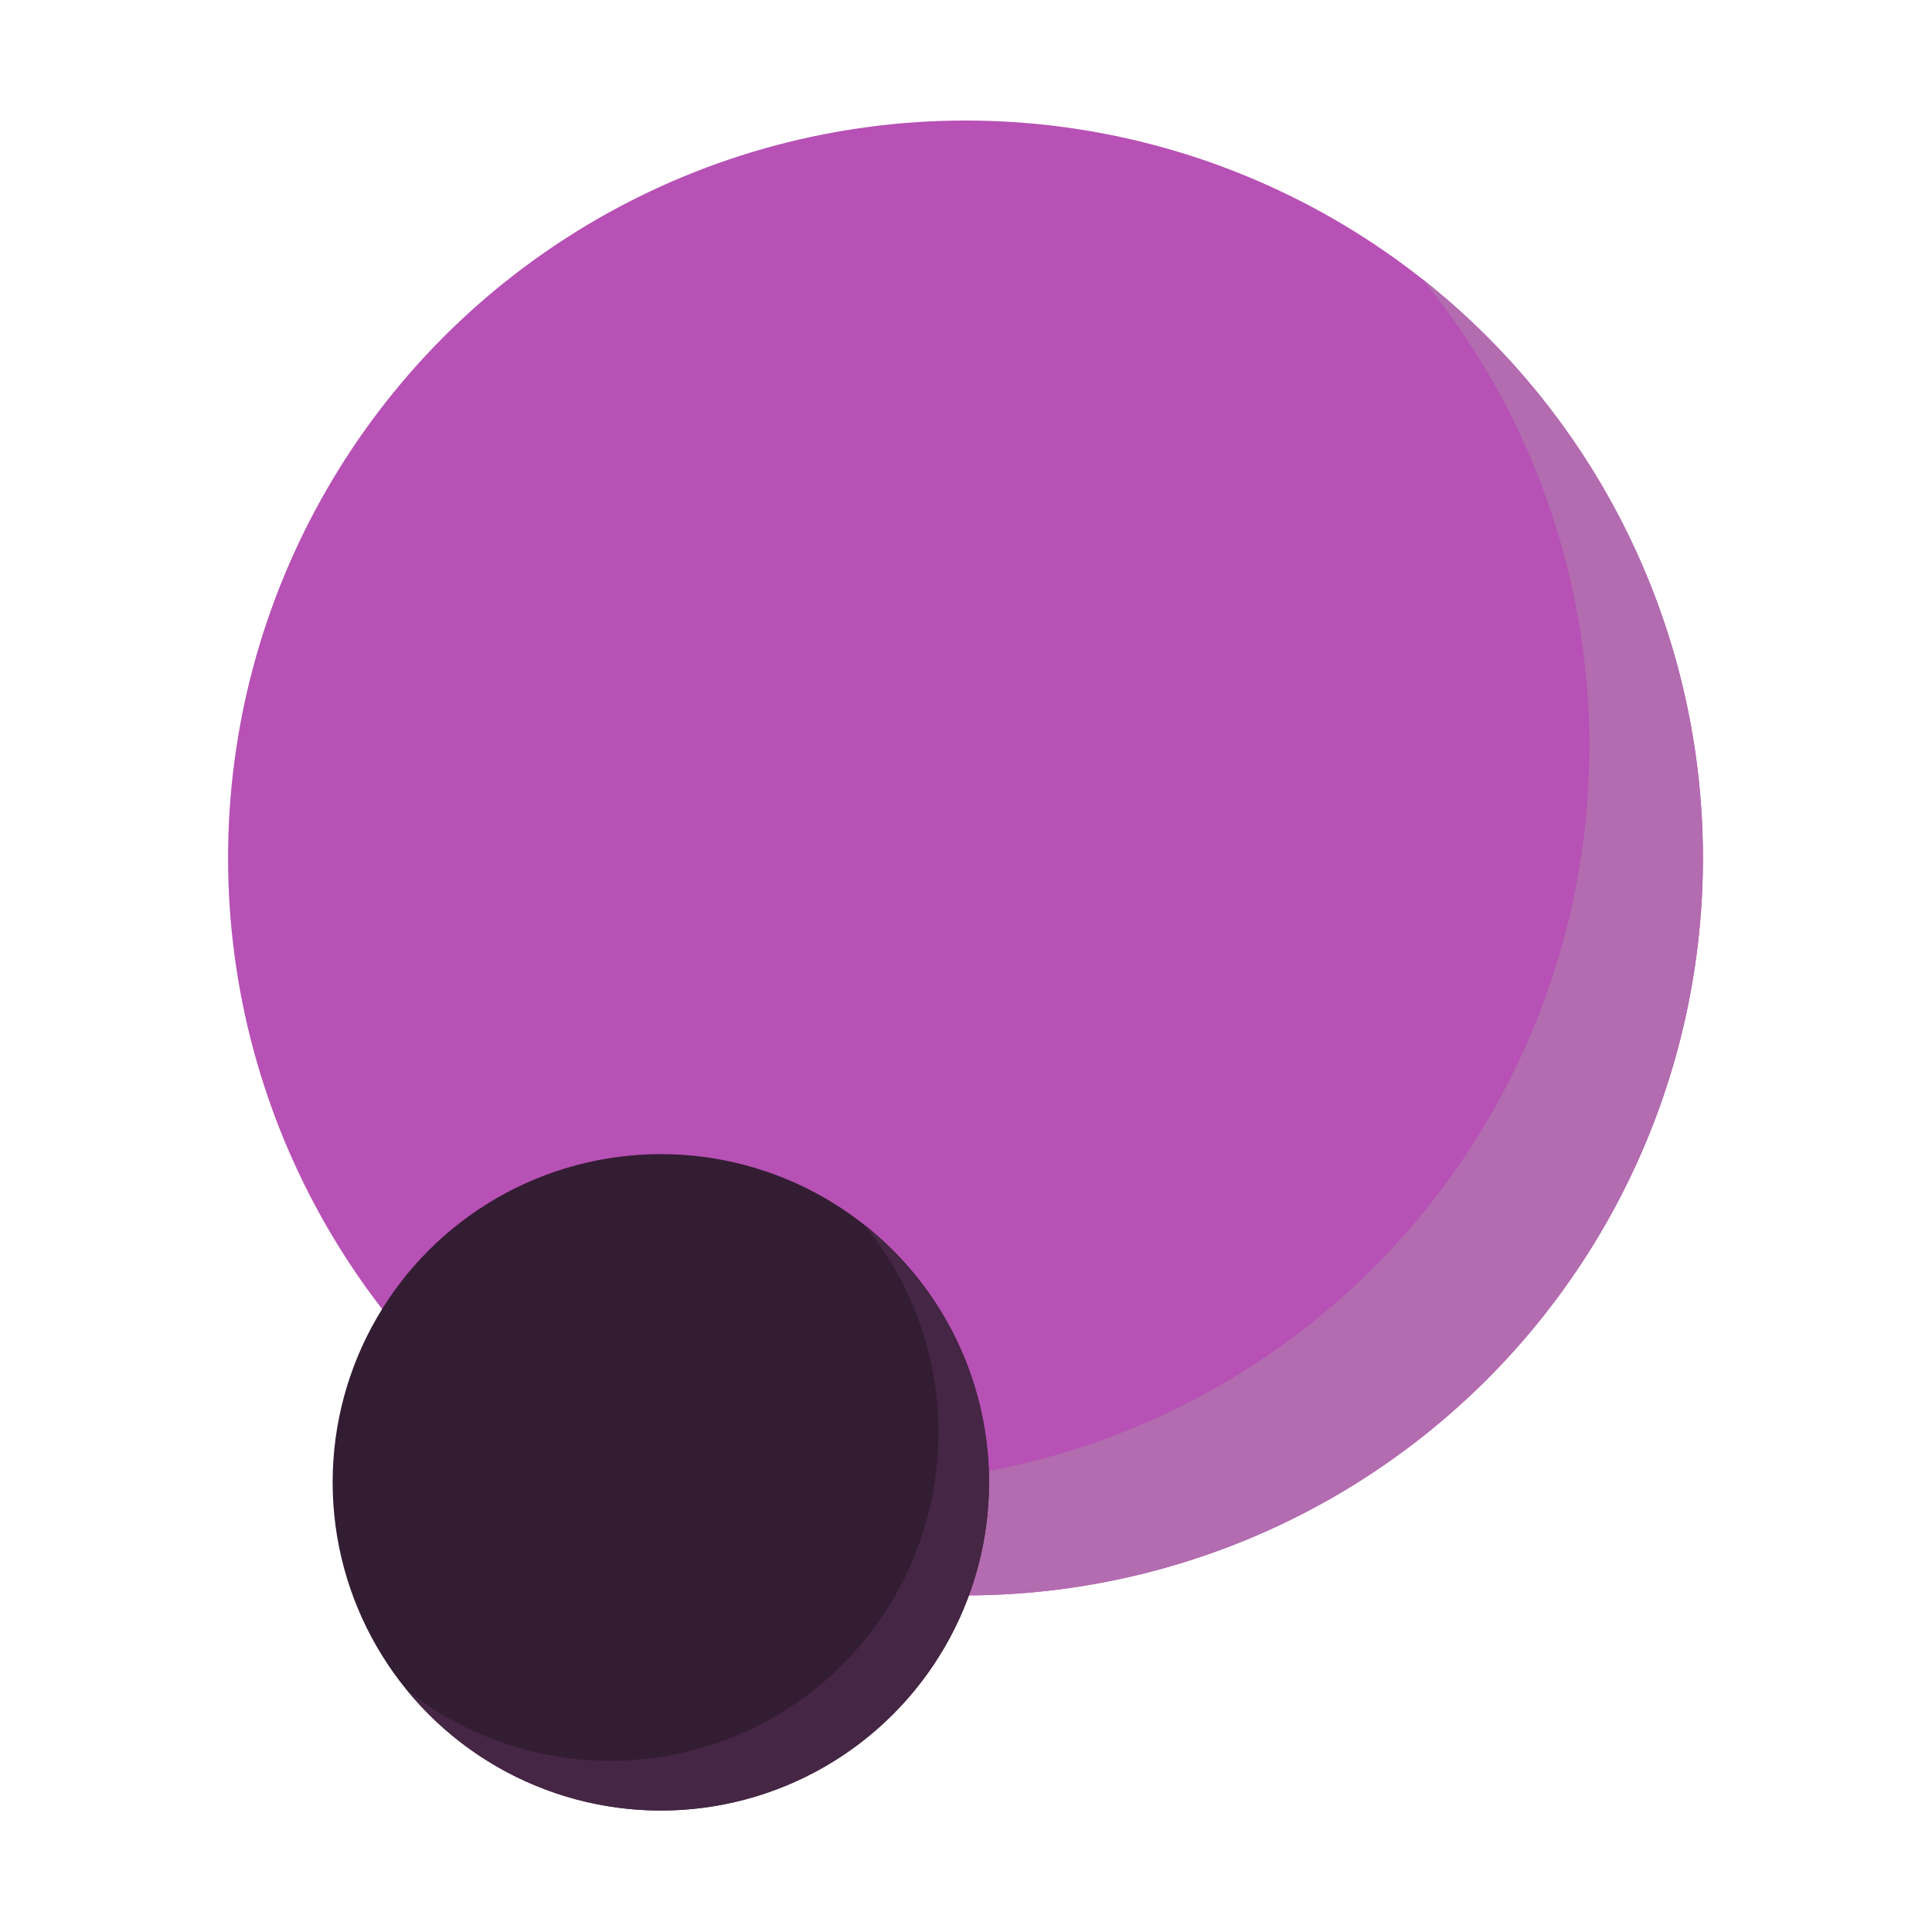 <?xml version="1.0" encoding="UTF-8" standalone="no"?>
<!-- Created with Inkscape (http://www.inkscape.org/) -->

<svg
   width="512"
   height="512"
   viewBox="0 0 135.467 135.467"
   version="1.1"
   id="svg5"
   inkscape:version="1.2.2 (b0a8486541, 2022-12-01)"
   sodipodi:docname="icon.svg"
   inkscape:export-filename="icon.png"
   inkscape:export-xdpi="96"
   inkscape:export-ydpi="96"
   xmlns:inkscape="http://www.inkscape.org/namespaces/inkscape"
   xmlns:sodipodi="http://sodipodi.sourceforge.net/DTD/sodipodi-0.dtd"
   xmlns="http://www.w3.org/2000/svg"
   xmlns:svg="http://www.w3.org/2000/svg">
  <sodipodi:namedview
     id="namedview7"
     pagecolor="#505050"
     bordercolor="#eeeeee"
     borderopacity="1"
     inkscape:showpageshadow="0"
     inkscape:pageopacity="0"
     inkscape:pagecheckerboard="true"
     inkscape:deskcolor="#505050"
     inkscape:document-units="mm"
     showgrid="false"
     inkscape:zoom="0.77593294"
     inkscape:cx="-25.131038"
     inkscape:cy="281.5965"
     inkscape:window-width="3840"
     inkscape:window-height="2118"
     inkscape:window-x="1080"
     inkscape:window-y="0"
     inkscape:window-maximized="1"
     inkscape:current-layer="layer1" />
  <defs
     id="defs2" />
  <g
     inkscape:label="Layer 1"
     inkscape:groupmode="layer"
     id="layer1">
    <g
       id="g858"
       transform="matrix(1.532,0,0,1.532,-36.069,-43.609)">
      <g
         id="g4473">
        <ellipse
           style="fill:#b751b5;fill-opacity:1;stroke:none;stroke-width:0.23"
           id="path1209-3-6-5"
           cx="67.733"
           cy="67.733"
           rx="33.751"
           ry="33.751" />
        <path
           id="path1209-3"
           style="fill:#b26caf;fill-opacity:1;stroke:none;stroke-width:0.23"
           d="M 88.646,41.242 A 33.751,33.751 0 0 1 96.286,62.624 33.751,33.751 0 0 1 62.535,96.376 33.751,33.751 0 0 1 41.646,89.127 33.751,33.751 0 0 0 67.733,101.485 33.751,33.751 0 0 0 101.485,67.733 33.751,33.751 0 0 0 88.646,41.242 Z" />
      </g>
      <g
         id="g4477"
         transform="translate(-12.577,57.943)">
        <g
           id="g4545"
           transform="translate(-26.878,-4.092)">
          <ellipse
             style="fill:#331d33;fill-opacity:1;stroke:none;stroke-width:0.103"
             id="path1209-3-6-5-3"
             cx="93.244"
             cy="42.458"
             rx="15.021"
             ry="15.021" />
          <path
             id="path1209-3-5"
             style="fill:#452644;fill-opacity:1;stroke:none;stroke-width:0.103"
             d="m 102.551,30.668 a 15.021,15.021 0 0 1 3.4,9.516 15.021,15.021 0 0 1 -15.021,15.021 15.021,15.021 0 0 1 -9.296,-3.226 15.021,15.021 0 0 0 11.61,5.5 15.021,15.021 0 0 0 15.021,-15.021 15.021,15.021 0 0 0 -5.714,-11.79 z" />
        </g>
      </g>
    </g>
  </g>
</svg>
